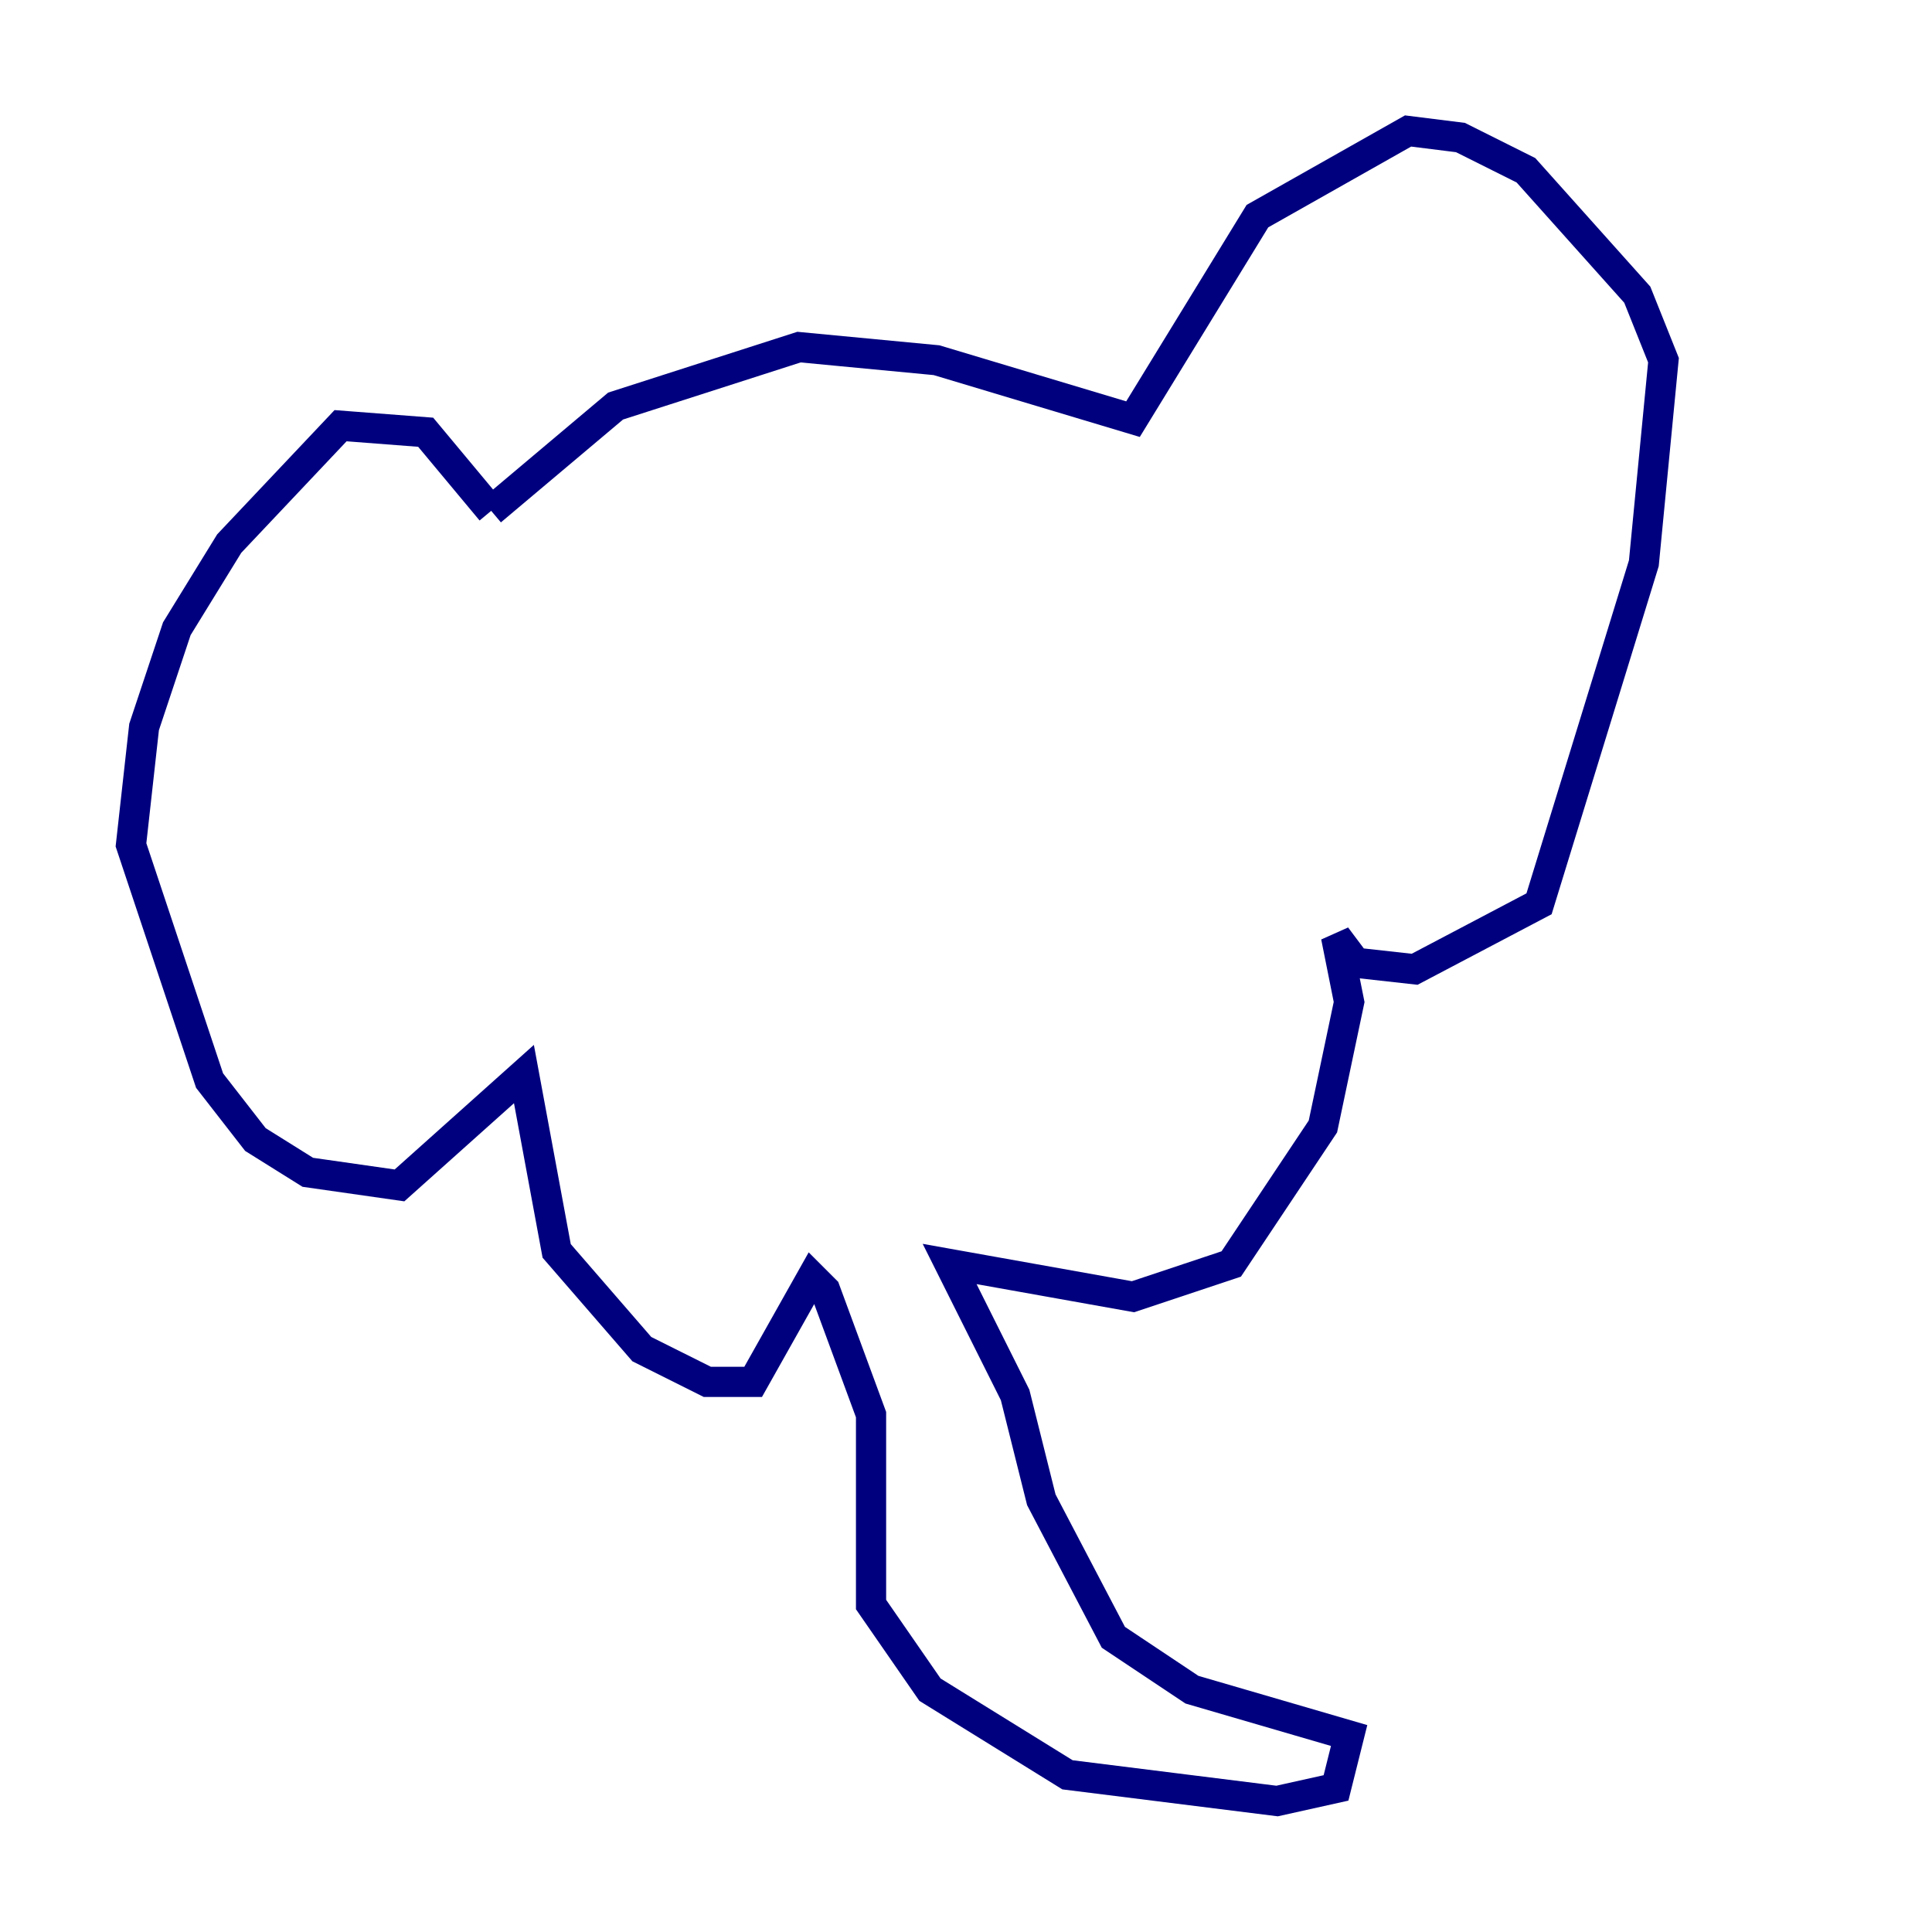 <?xml version="1.0" encoding="utf-8" ?>
<svg baseProfile="tiny" height="128" version="1.2" viewBox="0,0,128,128" width="128" xmlns="http://www.w3.org/2000/svg" xmlns:ev="http://www.w3.org/2001/xml-events" xmlns:xlink="http://www.w3.org/1999/xlink"><defs /><polyline fill="none" points="32.542,33.844 28.203,28.637 22.563,28.203 15.186,36.014 11.715,41.654 9.546,48.163 8.678,55.973 13.885,71.593 16.922,75.498 20.393,77.668 26.468,78.536 34.712,71.159 36.881,82.875 42.522,89.383 46.861,91.552 49.898,91.552 53.803,84.61 54.671,85.478 57.709,93.722 57.709,106.305 61.614,111.946 70.725,117.586 84.61,119.322 88.515,118.454 89.383,114.983 78.969,111.946 73.763,108.475 68.99,99.363 67.254,92.42 62.915,83.742 75.064,85.912 81.573,83.742 87.647,74.63 89.383,66.386 88.515,62.047 89.817,63.783 93.722,64.217 101.966,59.878 108.909,37.315 110.21,23.864 108.475,19.525 101.098,11.281 96.759,9.112 93.288,8.678 83.308,14.319 75.064,27.77 62.047,23.864 52.936,22.997 40.786,26.902 32.542,33.844" stroke="#00007f" stroke-width="2" /><polyline fill="none" points="51.634,23.864 51.634,23.864" stroke="#7f0000" stroke-width="2" /></svg>